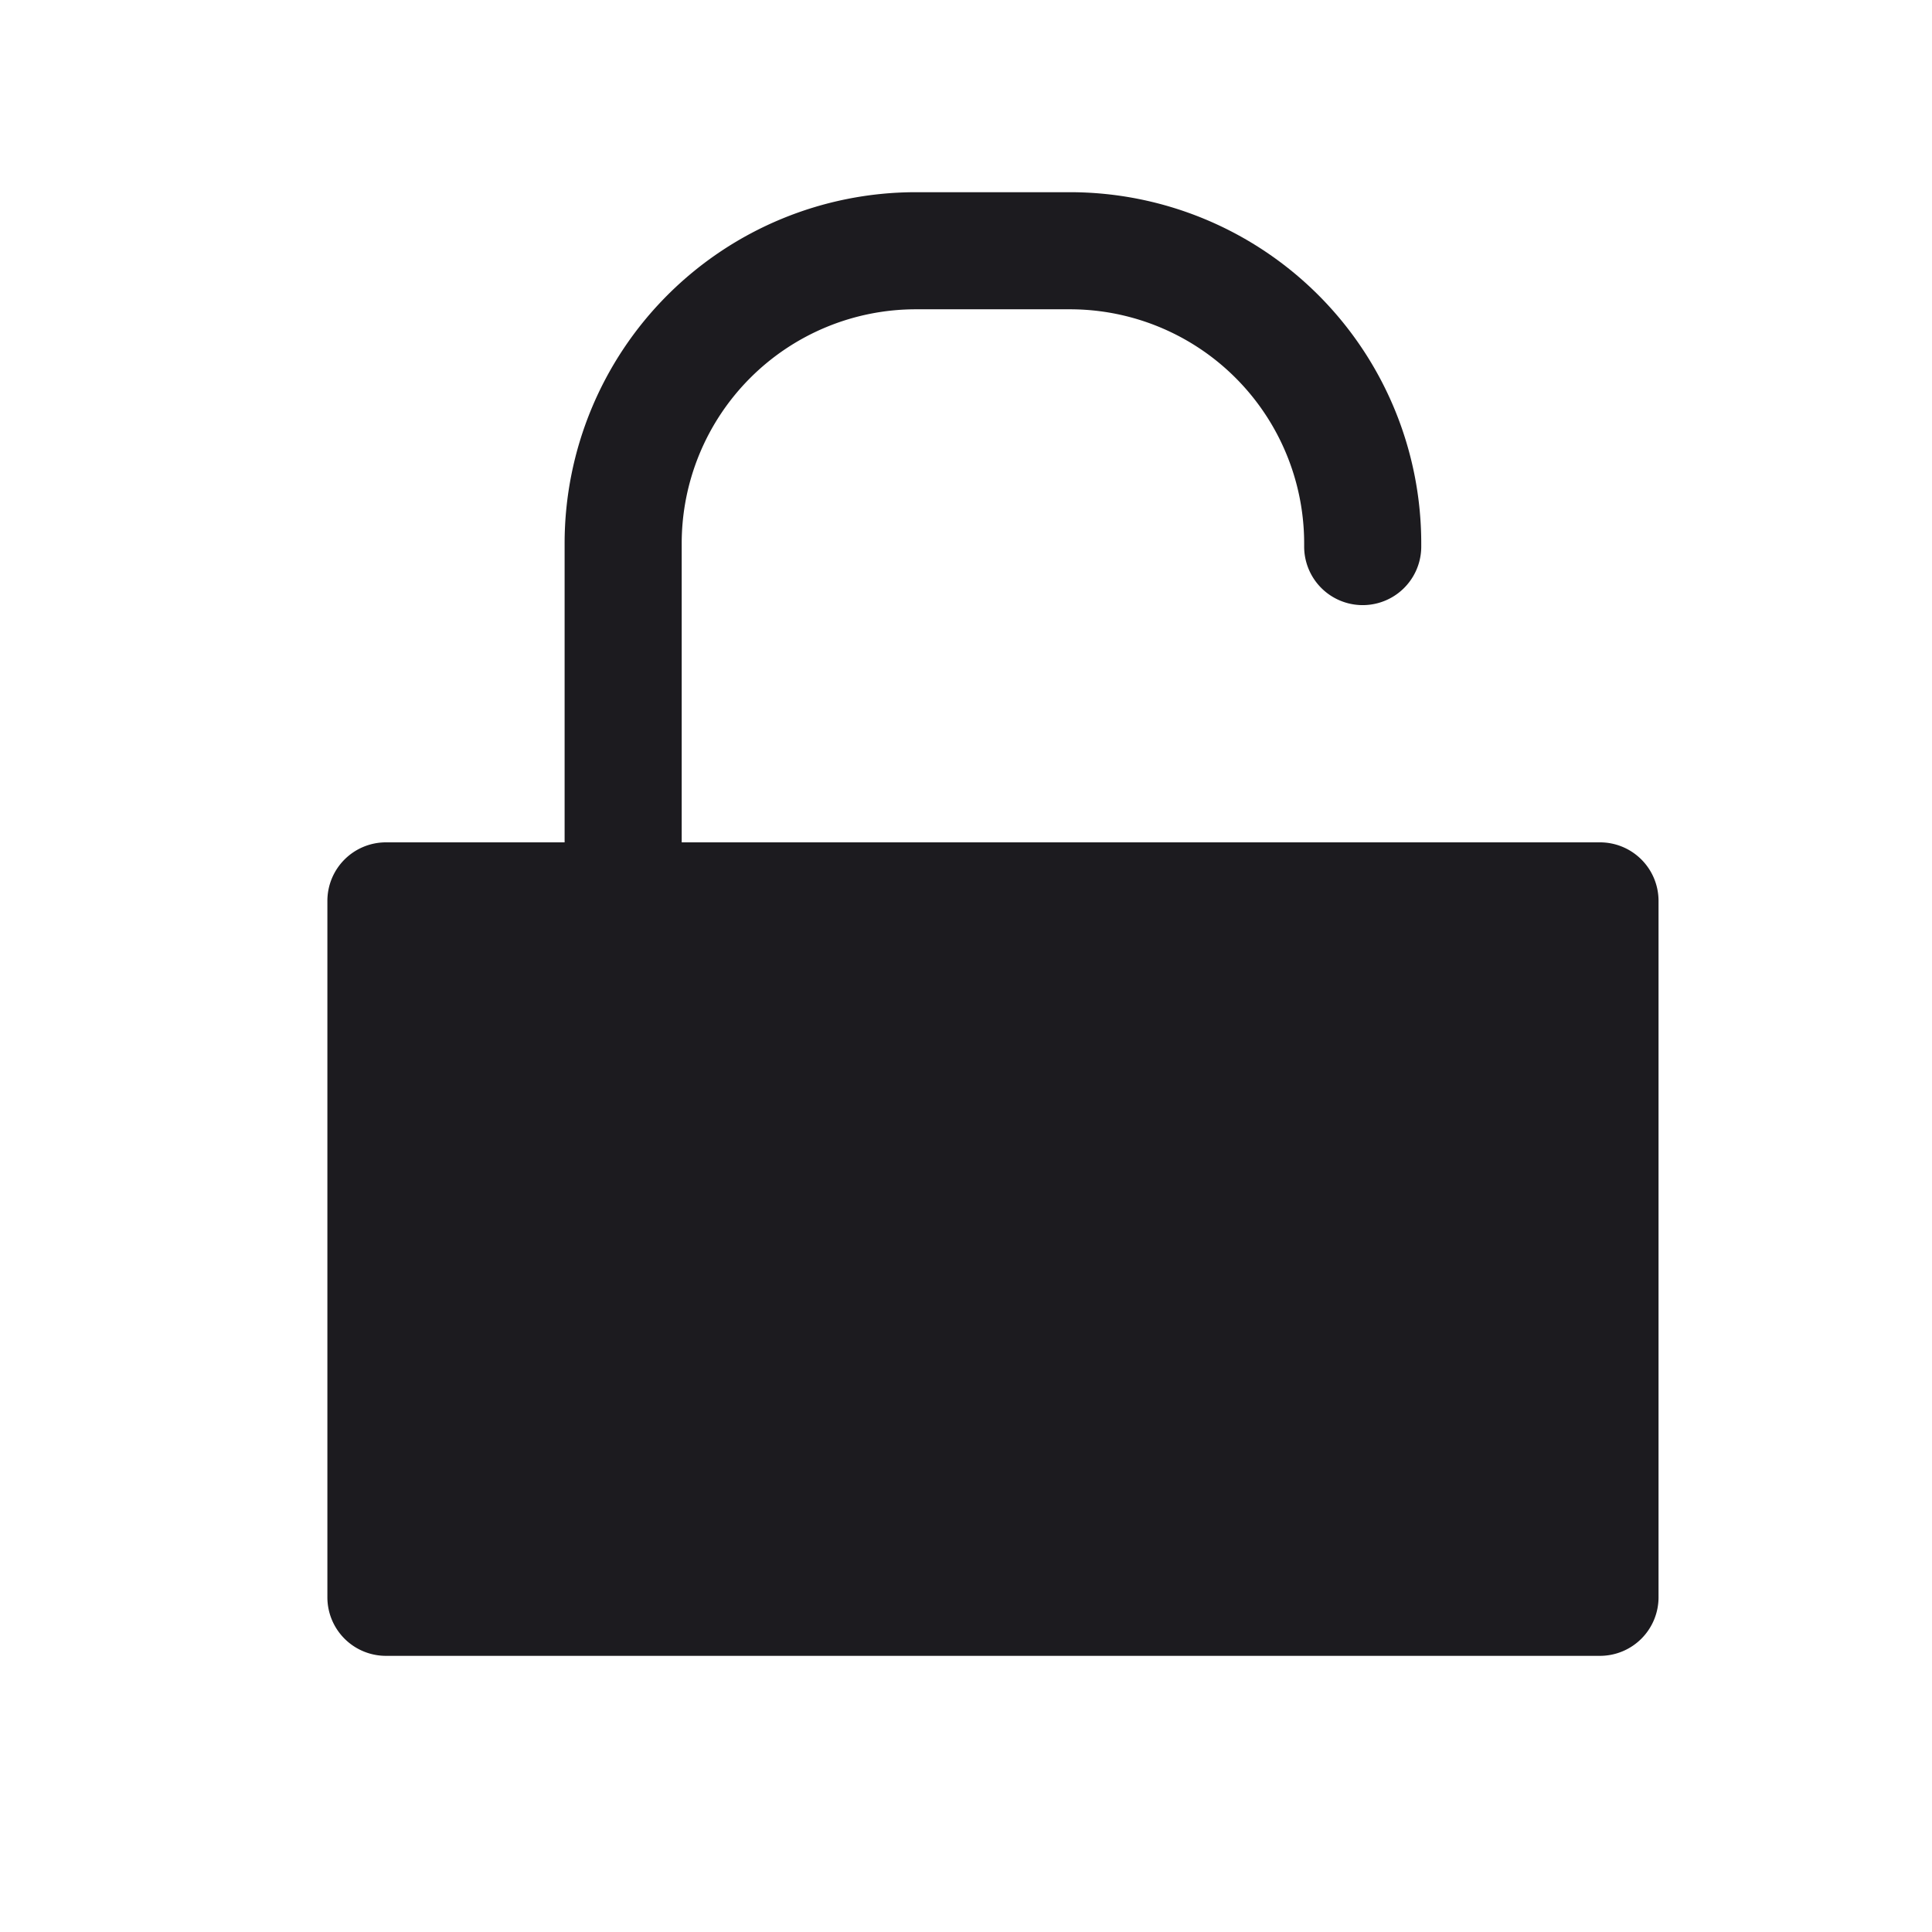 <svg xmlns="http://www.w3.org/2000/svg" width="33" height="33" fill="none"><path fill="#1C1B1F" fill-rule="evenodd" d="M15.644 3.283a6 6 0 0 0-6 6v5.105H6.592a1 1 0 0 0-1 1v11.895a1 1 0 0 0 1 1h20.737a1 1 0 0 0 1-1V15.388a1 1 0 0 0-1-1H11.644V9.283a4 4 0 0 1 4-4h2.632a4 4 0 0 1 4 4v.053a1 1 0 1 0 2 0v-.053a6 6 0 0 0-6-6h-2.632Z" clip-rule="evenodd"/></svg>